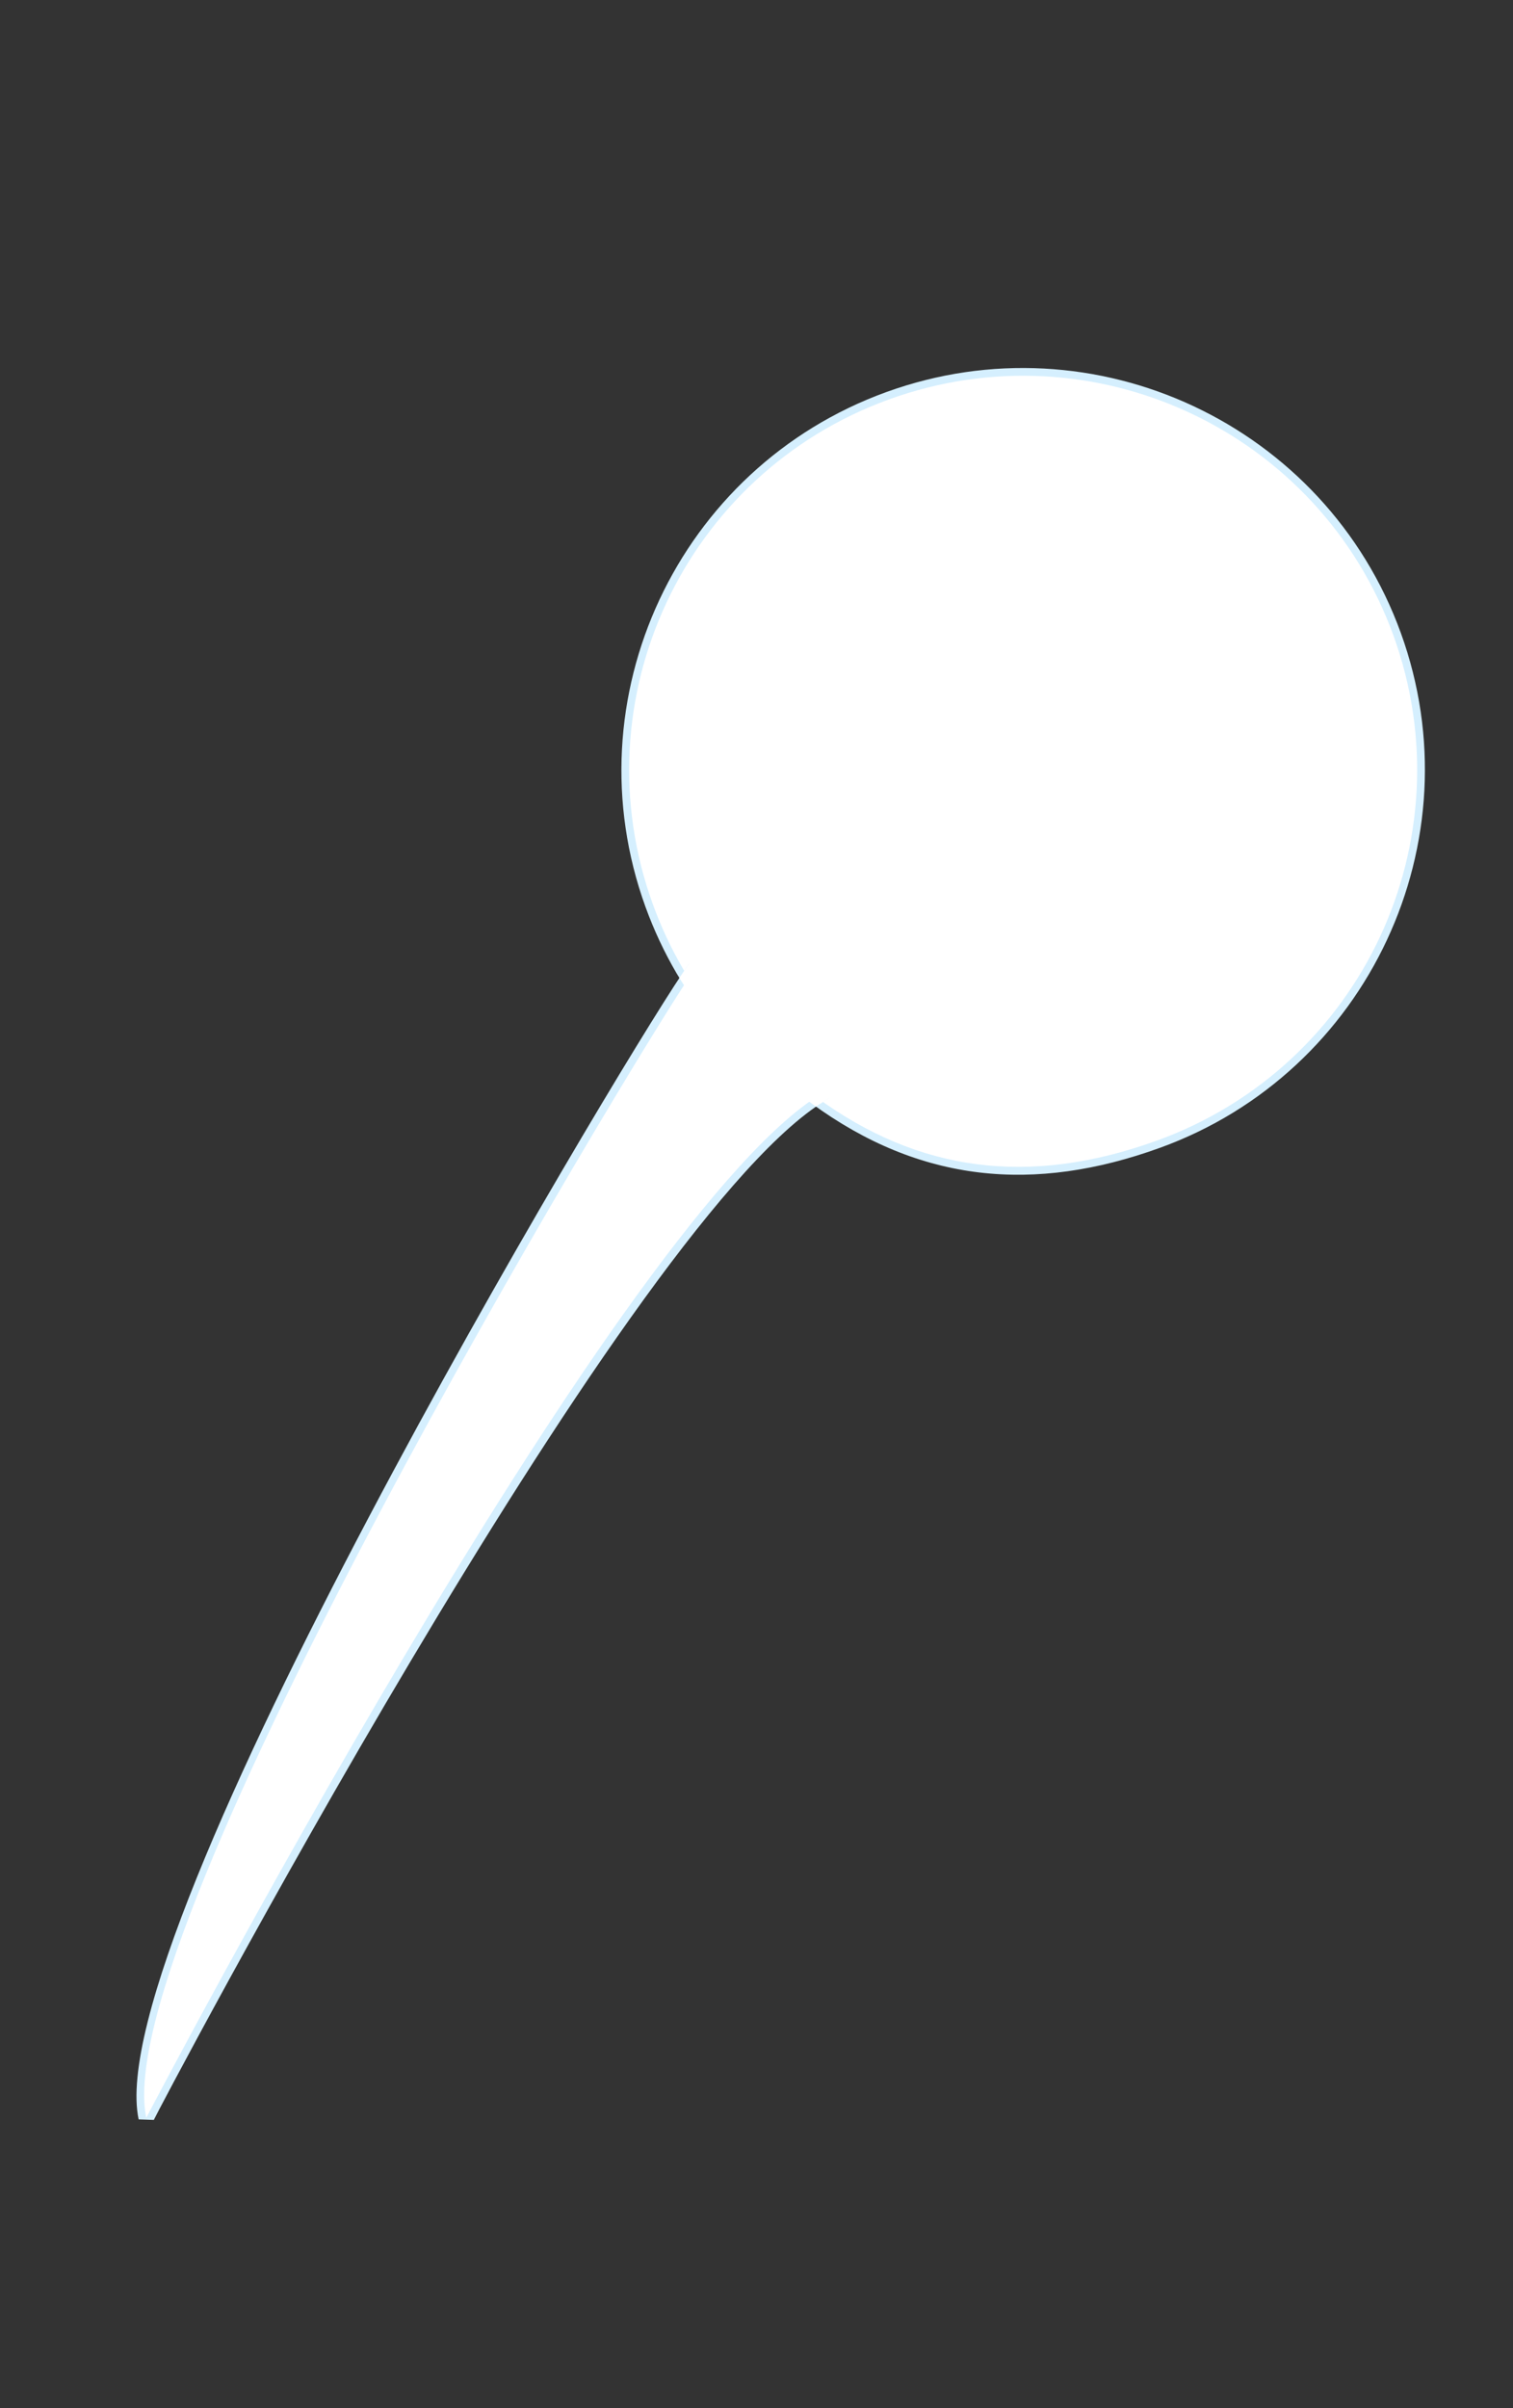 <?xml version="1.0" encoding="utf-8"?>
<!-- Generator: Adobe Illustrator 16.0.0, SVG Export Plug-In . SVG Version: 6.00 Build 0)  -->
<!DOCTYPE svg PUBLIC "-//W3C//DTD SVG 1.1//EN" "http://www.w3.org/Graphics/SVG/1.1/DTD/svg11.dtd">
<svg version="1.1" id="Layer_1" xmlns="http://www.w3.org/2000/svg" xmlns:xlink="http://www.w3.org/1999/xlink" x="0px" y="0px"
	 width="413.075px" height="657.165px" viewBox="0 0 413.075 657.165" enable-background="new 0 0 413.075 657.165"
	 xml:space="preserve">
<rect x="0" y="0" width="413.075" height="657.165" fill="#333333" stroke="none"/>
<g>
	<path fill="#D5EFFE" d="M316.718,313.218c-34.396,12.468-65.559,9.53-95.152-12.111l-2.496-1.827l2.592-1.687
		c2.805-1.826,5.641-3.512,8.463-5.032l-35.973-30.773c-1.006,1.425-2.499,3.57-4.349,6.319l-1.844,2.738l-2.115-3.4
		c-0.382-0.609-0.763-1.219-1.129-1.842c-3.351-5.731-6.207-11.826-8.488-18.117c-20.611-56.856,8.878-119.879,65.734-140.49
		c56.855-20.611,119.879,8.876,140.49,65.733C403.063,229.583,373.574,292.607,316.718,313.218z"/>
	<path fill="#FFFFFF" d="M242.688,109.002c-55.838,20.242-84.694,81.916-64.453,137.754c2.274,6.273,5.071,12.205,8.325,17.766
		c0.475,0.811,0.977,1.597,1.47,2.39c3.6-5.345,5.832-8.395,5.832-8.395l39.866,34.575c-3.761,1.892-7.391,4.004-10.901,6.29
		c27.943,20.433,58.171,24.511,93.161,11.826c55.838-20.241,84.695-81.916,64.454-137.753
		C360.201,117.617,298.527,88.761,242.688,109.002z"/>
	<path fill="#D5EFFE" d="M37.854,578.362c-10.76-50.32,128.63-283.285,148.405-312.645l1.846-2.739l1.741,2.806
		c7.123,11.474,23.316,23.882,34.244,31.873l2.498,1.826l-2.594,1.688C168.425,337.351,42.237,577.667,41.995,578.507
		L37.854,578.362z"/>
	<path fill="#FFFFFF" d="M39.942,577.915c0,0,125.978-241.483,182.885-278.533c-10.908-7.977-27.428-20.6-34.797-32.47
		C171.09,292.062,29.156,527.47,39.942,577.915z"/>
	<path fill="#FFFFFF" d="M221.565,301.106c-11.37-8.315-27.937-21.125-35.351-33.068l-0.728-1.175l0.771-1.146
		c3.582-5.317,5.785-8.337,5.878-8.462l1.455-1.988l43.771,38.388l-2.676,1.346c-3.549,1.786-7.145,3.862-10.693,6.171l-1.236,0.806
		L221.565,301.106z"/>
	<path fill="#FFFFFF" d="M193.862,258.518c0,0-2.232,3.05-5.832,8.395c7.369,11.871,23.889,24.493,34.797,32.47
		c3.511-2.286,7.141-4.398,10.901-6.29L193.862,258.518z"/>
</g>
</svg>
